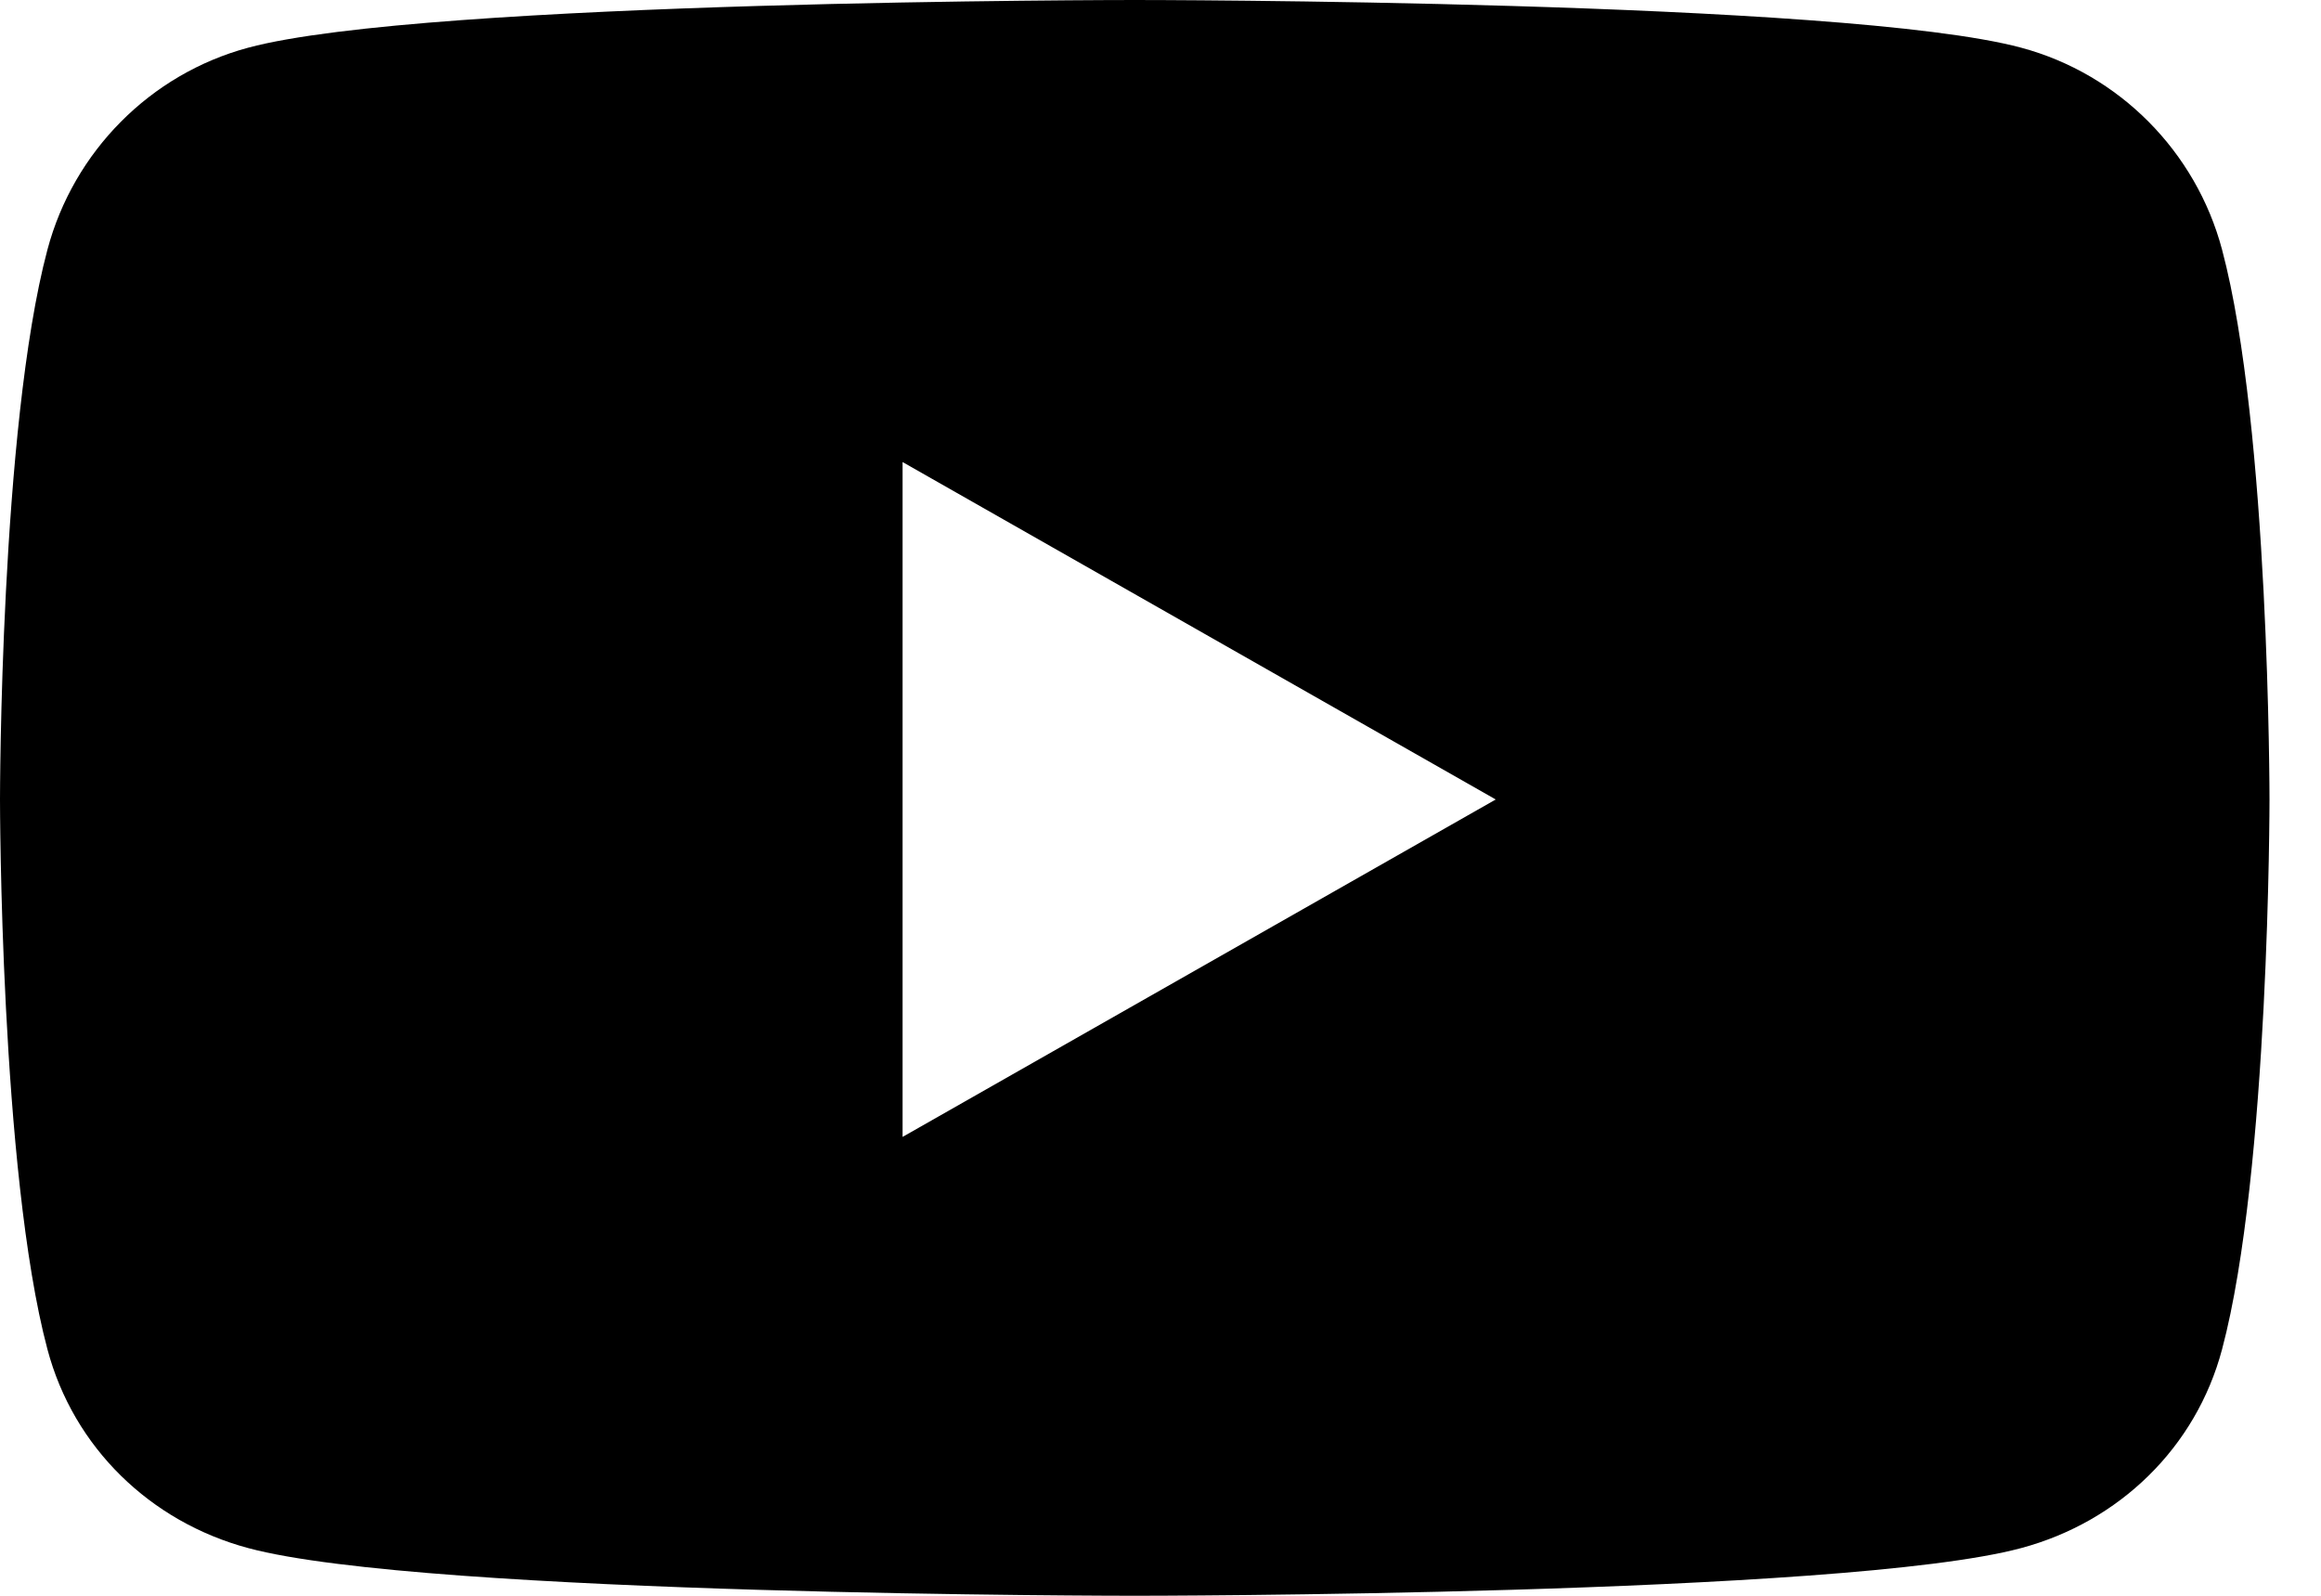 <svg width="16" height="11" viewBox="0 0 16 11" fill="none" xmlns="http://www.w3.org/2000/svg">
<path d="M15.318 1.721C15.138 1.044 14.608 0.51 13.934 0.329C12.714 0 7.822 0 7.822 0C7.822 0 2.93 0 1.71 0.329C1.037 0.51 0.507 1.044 0.327 1.721C0 2.949 0 5.511 0 5.511C0 5.511 0 8.073 0.327 9.301C0.507 9.979 1.037 10.49 1.71 10.671C2.93 11 7.822 11 7.822 11C7.822 11 12.714 11 13.934 10.671C14.608 10.49 15.138 9.979 15.318 9.301C15.645 8.073 15.645 5.511 15.645 5.511C15.645 5.511 15.645 2.949 15.318 1.721ZM6.222 7.837V3.185L10.311 5.511L6.222 7.837Z" fill="black"/>
</svg>
